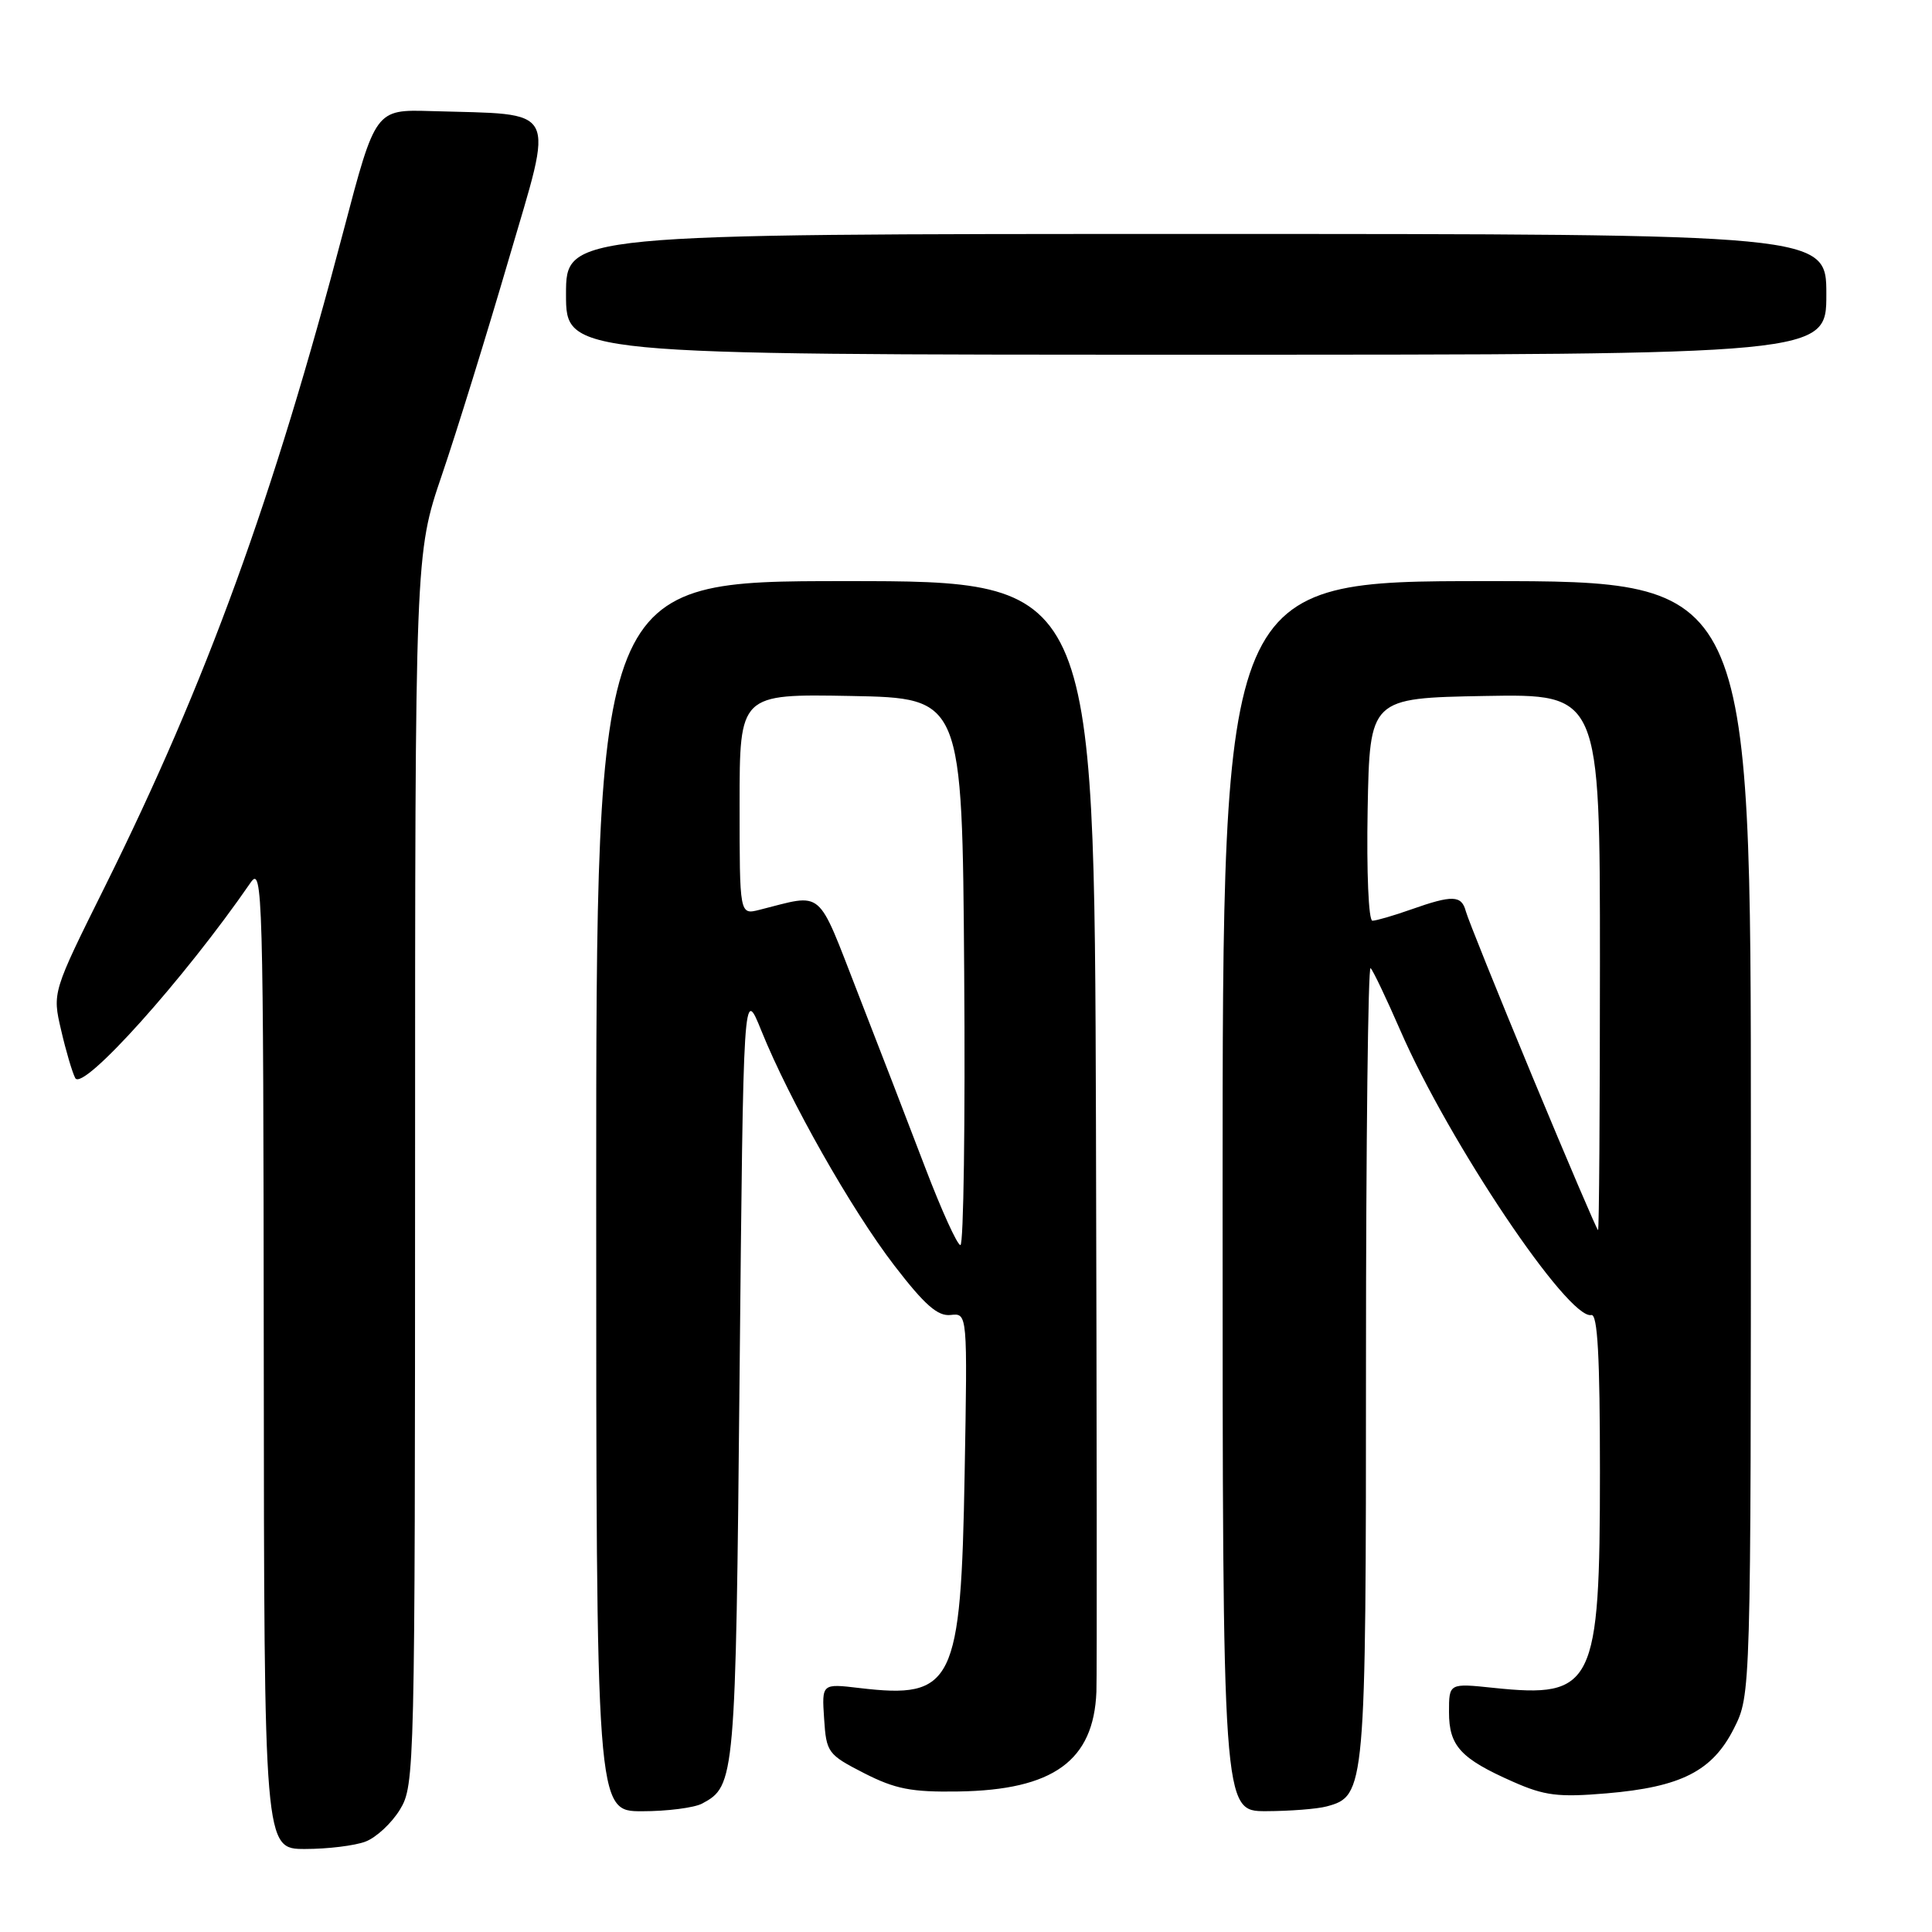 <?xml version="1.0" encoding="UTF-8" standalone="no"?>
<!DOCTYPE svg PUBLIC "-//W3C//DTD SVG 1.1//EN" "http://www.w3.org/Graphics/SVG/1.1/DTD/svg11.dtd" >
<svg xmlns="http://www.w3.org/2000/svg" xmlns:xlink="http://www.w3.org/1999/xlink" version="1.1" viewBox="0 0 256 256">
 <g >
 <path fill="currentColor"
d=" M 48.43 244.02 C 49.84 243.49 51.90 241.58 53.00 239.77 C 54.95 236.57 54.99 234.69 55.00 154.95 C 55.00 73.39 55.00 73.39 58.55 62.95 C 60.51 57.20 64.50 44.31 67.43 34.29 C 73.45 13.71 74.26 15.24 57.12 14.72 C 49.75 14.50 49.75 14.50 45.54 30.50 C 36.16 66.18 27.38 90.31 13.92 117.44 C 6.93 131.50 6.93 131.50 8.10 136.50 C 8.73 139.25 9.58 142.11 9.97 142.85 C 10.96 144.70 24.43 129.69 33.20 116.96 C 34.80 114.63 34.90 118.07 34.95 179.75 C 35.00 245.00 35.00 245.00 40.43 245.00 C 43.42 245.00 47.02 244.56 48.43 244.02 Z  M 93.04 238.98 C 97.41 236.64 97.48 235.90 98.00 182.09 C 98.50 130.67 98.50 130.67 100.89 136.59 C 104.61 145.80 112.79 160.25 118.52 167.71 C 122.53 172.92 124.26 174.44 125.97 174.24 C 128.20 173.99 128.20 173.99 127.82 195.24 C 127.33 223.17 126.36 225.15 113.86 223.67 C 108.89 223.08 108.89 223.08 109.20 227.74 C 109.49 232.22 109.69 232.49 114.49 234.95 C 118.63 237.06 120.76 237.48 126.99 237.38 C 139.56 237.19 144.92 233.32 145.28 224.17 C 145.36 222.15 145.33 188.21 145.22 148.75 C 145.00 77.00 145.00 77.00 112.00 77.00 C 79.00 77.00 79.00 77.00 79.00 158.50 C 79.00 240.00 79.00 240.00 85.07 240.00 C 88.40 240.00 91.99 239.54 93.04 238.98 Z  M 175.79 239.36 C 180.93 237.98 181.00 237.23 181.00 180.38 C 181.00 151.39 181.28 127.94 181.61 128.28 C 181.95 128.61 183.72 132.34 185.56 136.56 C 191.98 151.32 207.81 174.92 210.86 174.25 C 211.69 174.07 212.00 179.77 212.00 194.97 C 212.00 223.40 211.20 225.04 197.90 223.65 C 192.00 223.03 192.00 223.03 192.00 226.86 C 192.00 231.35 193.53 233.02 200.48 236.09 C 204.66 237.94 206.48 238.17 212.87 237.63 C 222.76 236.79 226.90 234.68 229.75 229.04 C 232.00 224.58 232.00 224.58 232.00 150.79 C 232.00 77.00 232.00 77.00 197.00 77.00 C 162.00 77.00 162.00 77.00 162.00 158.50 C 162.00 240.00 162.00 240.00 167.75 239.99 C 170.91 239.98 174.53 239.70 175.79 239.36 Z  M 242.00 39.00 C 242.00 31.00 242.00 31.00 158.50 31.00 C 75.00 31.00 75.00 31.00 75.00 39.00 C 75.00 47.00 75.00 47.00 158.50 47.00 C 242.00 47.00 242.00 47.00 242.00 39.00 Z  M 122.60 154.73 C 120.46 149.10 116.45 138.72 113.70 131.66 C 108.16 117.45 109.27 118.39 100.62 120.56 C 98.00 121.22 98.00 121.22 98.00 106.58 C 98.00 91.95 98.00 91.95 112.75 92.22 C 127.50 92.50 127.50 92.50 127.76 128.75 C 127.91 148.69 127.68 164.99 127.26 164.98 C 126.84 164.97 124.75 160.36 122.60 154.73 Z  M 203.09 142.75 C 198.47 131.61 194.48 121.71 194.23 120.75 C 193.66 118.61 192.47 118.57 187.00 120.50 C 184.66 121.33 182.34 122.00 181.85 122.00 C 181.34 122.00 181.07 115.54 181.22 107.25 C 181.50 92.50 181.50 92.50 196.75 92.22 C 212.00 91.95 212.00 91.95 212.00 127.47 C 212.00 147.01 211.89 163.00 211.75 163.00 C 211.61 163.00 207.72 153.89 203.09 142.75 Z "/>
</g>
</svg>